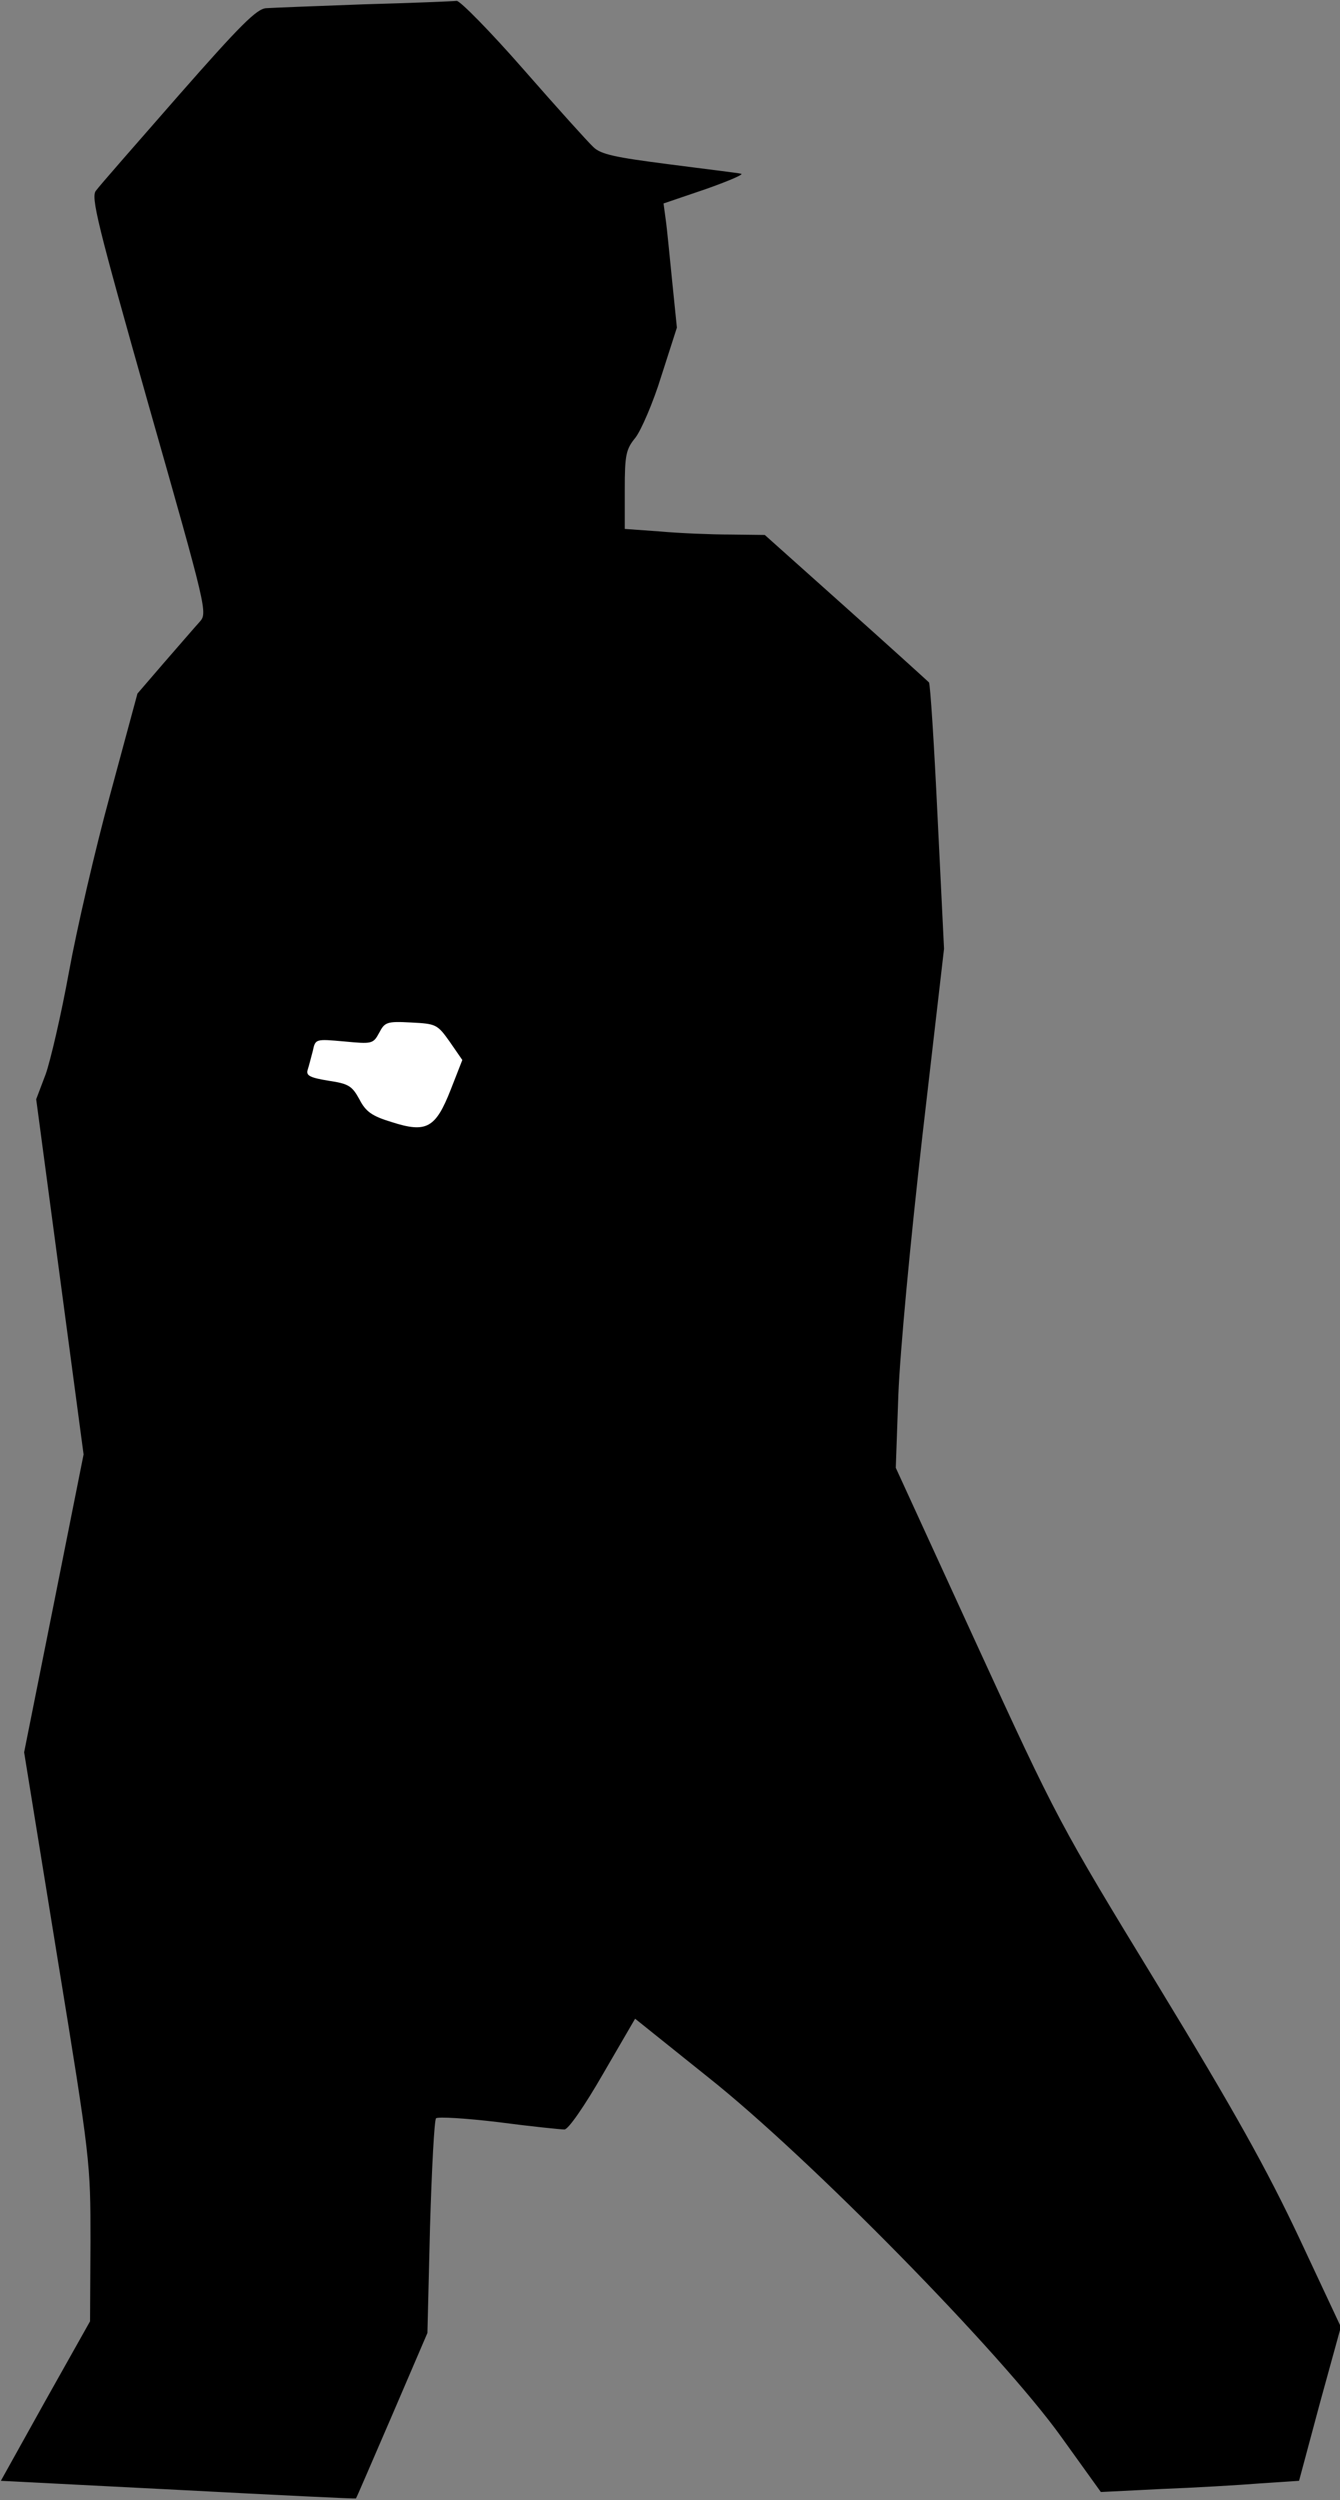 <?xml version="1.0" standalone="no"?>
<!DOCTYPE svg PUBLIC "-//W3C//DTD SVG 20010904//EN"
 "http://www.w3.org/TR/2001/REC-SVG-20010904/DTD/svg10.dtd">
<svg version="1.0" xmlns="http://www.w3.org/2000/svg"
 width="311pt" height="580pt" viewBox="0 0 311 580"
 preserveAspectRatio="xMidYMid meet">
<rect x="0" y="0" width="311" height="580" fill="#808080" stroke="none"/>
<g transform="translate(0,580) scale(0.1,-0.1)"
fill="#000000" stroke="none">
<path fill="#000000" stroke="none" d="M845 5790 c-110 -4 -212 -8 -227 -9
-22 -1 -60 -39 -204 -203 -98 -112 -184 -210 -191 -220 -13 -14 3 -77 122
-498 136 -478 137 -482 118 -503 -11 -12 -47 -54 -82 -94 l-62 -72 -63 -233
c-35 -128 -78 -314 -96 -413 -18 -99 -43 -206 -54 -237 l-22 -58 55 -412 55
-412 -69 -346 -69 -345 77 -475 c77 -472 77 -476 77 -660 l-1 -185 -104 -185
-103 -185 411 -21 c227 -12 413 -21 413 -20 1 0 38 87 84 193 l82 191 6 245
c4 135 10 249 14 253 5 4 70 0 145 -9 76 -10 145 -17 153 -17 9 0 47 55 89
128 l75 129 171 -137 c233 -185 679 -639 818 -833 l92 -128 140 7 c77 3 180 9
230 13 l90 6 48 179 49 178 -97 207 c-75 159 -149 292 -328 586 -229 375 -234
385 -420 790 l-188 410 6 170 c4 100 27 347 56 602 l50 432 -15 306 c-8 169
-17 309 -20 312 -3 3 -90 82 -193 174 l-188 168 -80 1 c-44 0 -117 3 -162 7
l-83 6 0 91 c0 82 3 94 25 121 13 17 41 81 60 143 l36 112 -11 108 c-6 59 -12
123 -15 143 l-5 37 97 33 c54 19 91 35 83 36 -8 2 -84 11 -168 22 -125 16
-158 23 -175 40 -12 11 -85 92 -162 180 -77 88 -147 159 -155 159 -8 -1 -105
-5 -215 -8z"/>
<path fill="#ffffff" stroke="none" d="M1044 3383 l29 -42 -27 -69 c-35 -89
-56 -101 -137 -75 -46 14 -60 24 -75 53 -17 31 -25 36 -72 43 -43 7 -52 12
-48 25 3 9 8 29 12 44 6 28 6 28 73 22 64 -6 67 -6 81 20 13 25 18 27 74 24
58 -3 61 -4 90 -45z"/>
</g>
</svg>

